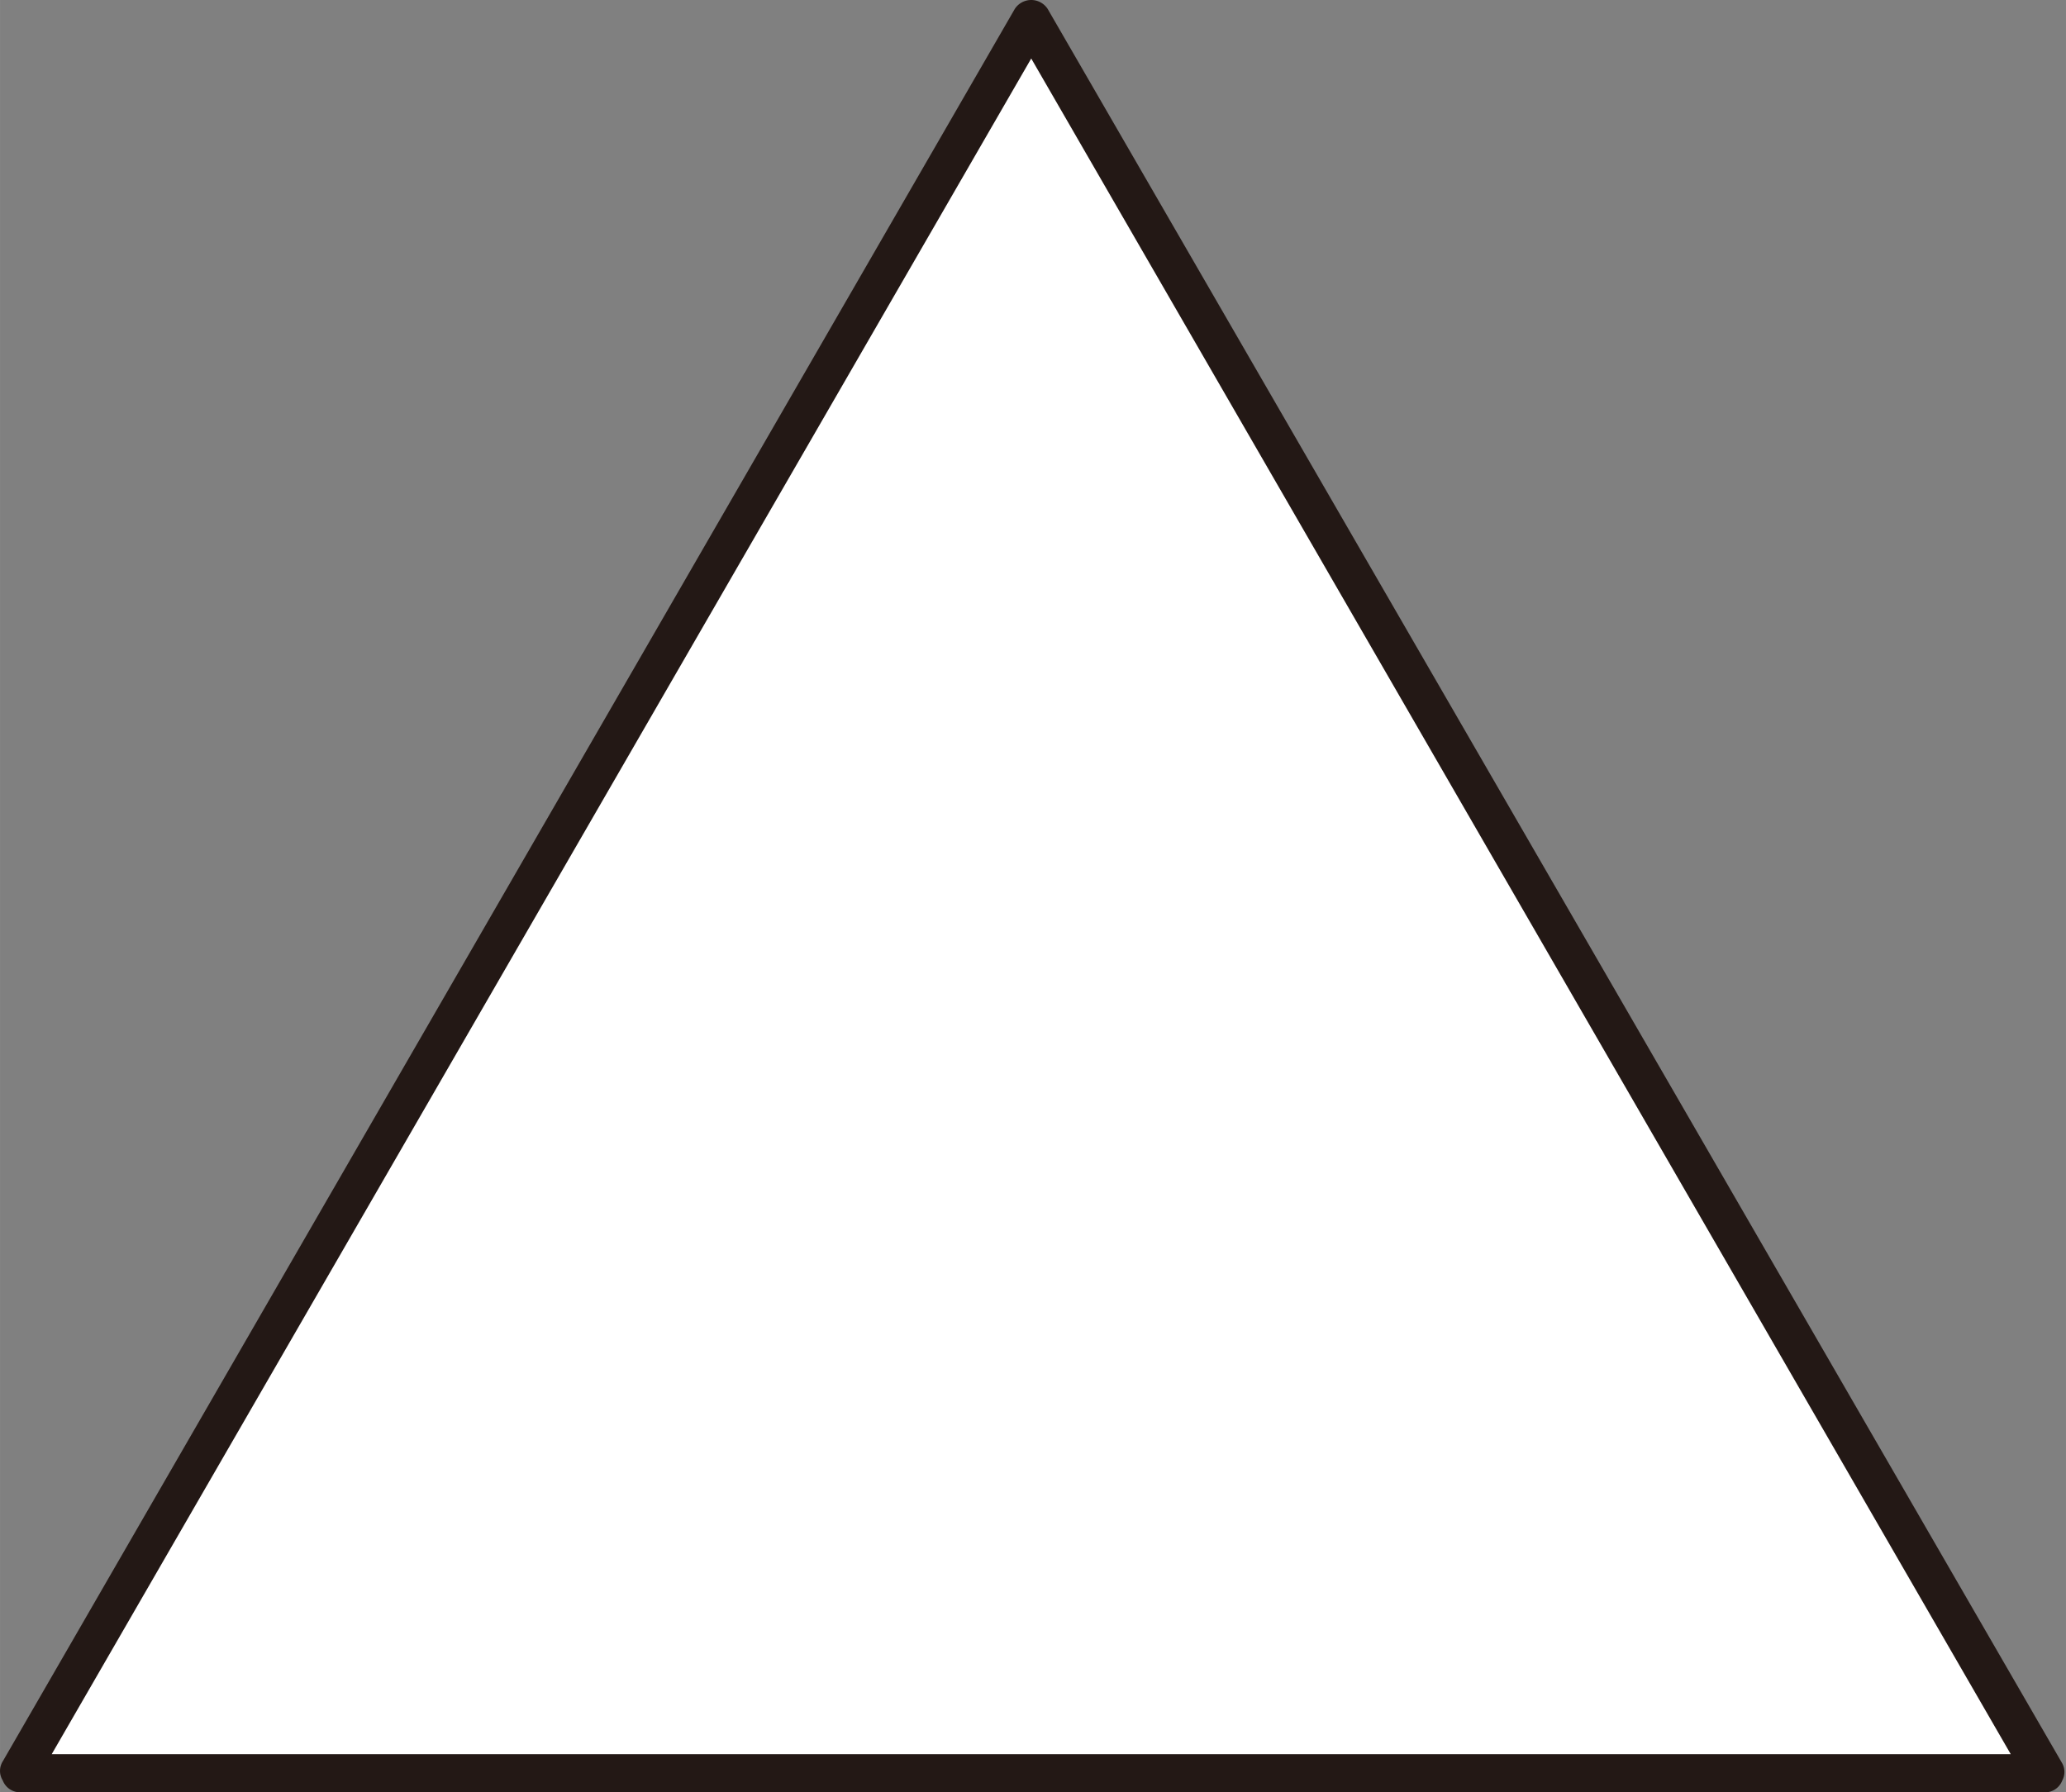 <?xml version="1.0" standalone="no"?><!DOCTYPE svg PUBLIC "-//W3C//DTD SVG 1.1//EN" "http://www.w3.org/Graphics/SVG/1.1/DTD/svg11.dtd"><svg t="1574304600934" class="icon" viewBox="0 0 1180 1024" version="1.1" xmlns="http://www.w3.org/2000/svg" p-id="4747" xmlns:xlink="http://www.w3.org/1999/xlink" width="28.809" height="25"><rect x="0" y="0" width="1180" height="1024" fill="#808080" stroke="none"/><defs><style type="text/css"></style></defs><path d="M588.986 11.633L10.98 1013.059h1156.012L588.986 11.633z" fill="#FFFFFF" p-id="4748"></path><path d="M1166.992 1023.953H10.98a10.6 10.6 0 0 1-9.422-6.772 10.306 10.306 0 0 1 0-10.895l578.006-1001.132a11.189 11.189 0 0 1 18.845 0L1177.887 1007.464a10.306 10.306 0 0 1 0 9.717 10.6 10.6 0 0 1-10.895 6.772zM29.53 1002.164h1118.912L588.986 33.422z" fill="#231815" p-id="4749"></path></svg>